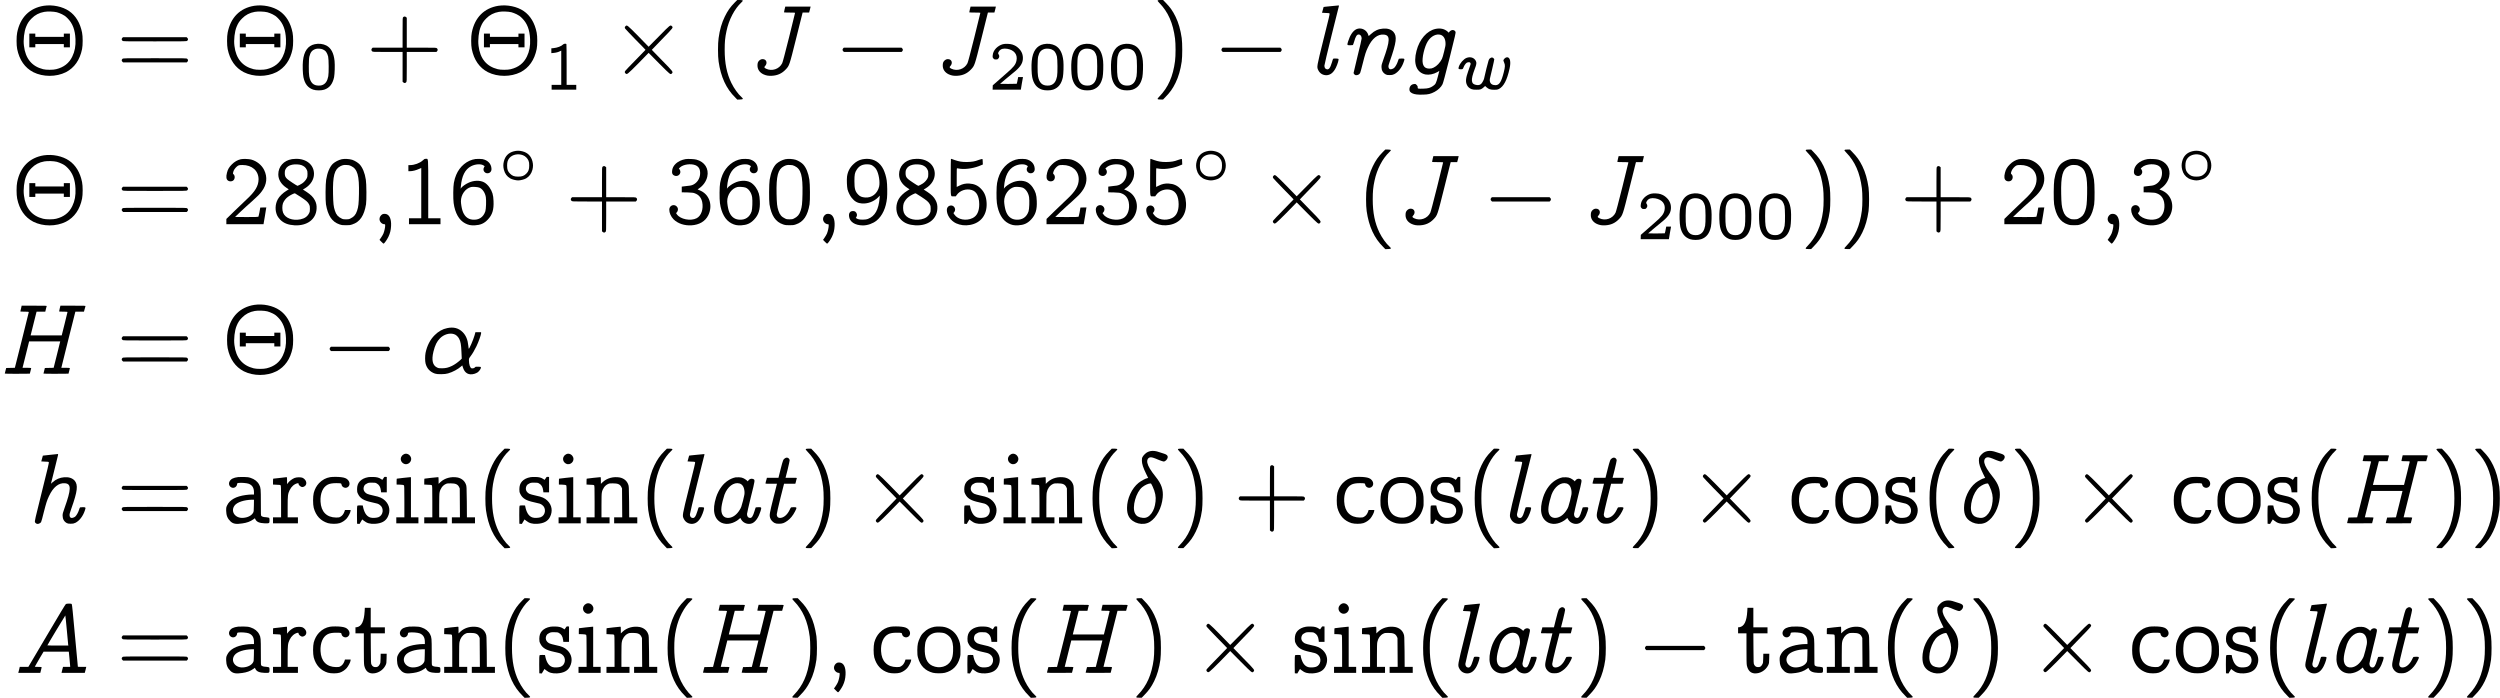 <?xml version='1.0' encoding='UTF-8'?>
<!-- This file was generated by dvisvgm 2.12 -->
<svg version='1.1' xmlns='http://www.w3.org/2000/svg' xmlns:xlink='http://www.w3.org/1999/xlink' width='374.717pt' height='104.593pt' viewBox='108.671 22.824 249.811 69.729'>
<defs>
<path id='g0-14' d='M1.527-3.173C1.004-3.041 .669-2.699 .537-2.176C.46-1.876 .46-1.632 .537-1.332C.635-.941 .844-.656 1.172-.467C1.346-.363 1.73-.265 1.96-.265C2.197-.265 2.573-.363 2.755-.467C3.075-.656 3.285-.941 3.389-1.332C3.466-1.632 3.466-1.876 3.389-2.176C3.25-2.706 2.915-3.041 2.385-3.173C2.092-3.25 1.82-3.25 1.527-3.173ZM2.441-2.783C2.678-2.692 2.901-2.476 2.999-2.232C3.055-2.085 3.068-1.995 3.068-1.75C3.068-1.36 2.992-1.158 2.776-.941C2.552-.718 2.35-.642 1.96-.642C1.576-.642 1.374-.718 1.151-.941C.928-1.158 .858-1.36 .858-1.75C.858-2.099 .921-2.308 1.095-2.511C1.388-2.852 1.96-2.971 2.441-2.783Z'/>
<path id='g3-11' d='M2.62-4.563C2.162-4.473 1.743-4.234 1.375-3.866C.917-3.417 .608-2.809 .458-2.092C.399-1.793 .399-1.265 .458-1.036C.588-.528 .907-.189 1.395-.02C1.574 .03 1.654 .04 2.022 .04C2.381 .03 2.481 .02 2.71-.04C3.168-.169 3.706-.458 4.025-.747L4.125-.837L4.194-.628C4.374-.05 4.782 .169 5.35 0C5.45-.03 5.599-.1 5.669-.149C5.838-.279 5.998-.518 5.988-.628C5.978-.697 5.978-.697 5.729-.707C5.489-.717 5.469-.717 5.4-.648C5.33-.558 5.171-.518 5.051-.548C4.912-.588 4.792-.936 4.792-1.355C4.792-1.524 4.802-1.544 4.941-1.733C5.161-2.022 5.32-2.301 5.549-2.76C5.758-3.198 5.988-3.846 6.007-4.035V-4.154H5.729H5.44L5.36-3.856C5.23-3.397 4.822-2.451 4.772-2.501C4.762-2.501 4.752-2.64 4.732-2.8C4.672-3.407 4.493-3.836 4.164-4.164C3.766-4.563 3.258-4.702 2.62-4.563ZM3.288-3.965C3.487-3.915 3.706-3.716 3.816-3.497C3.965-3.198 4.015-2.919 4.045-2.182L4.075-1.514L3.925-1.365C3.646-1.116 3.377-.927 3.098-.787C2.72-.608 2.501-.558 2.112-.548C1.823-.548 1.753-.558 1.624-.618C1.166-.827 1.036-1.355 1.245-2.212C1.405-2.859 1.584-3.228 1.903-3.547C2.271-3.925 2.849-4.105 3.288-3.965Z'/>
<path id='g3-14' d='M2.76-7.223C2.67-7.203 2.54-7.173 2.471-7.133C2.301-7.064 2.052-6.834 1.953-6.655C1.883-6.535 1.873-6.486 1.873-6.267C1.873-5.948 2.002-5.549 2.301-4.941L2.501-4.533L2.411-4.513C2.232-4.483 1.783-4.234 1.544-4.045C.867-3.507 .389-2.471 .389-1.544C.389-1.186 .438-.917 .568-.677C.946 .01 1.993 .279 2.68-.149C3.347-.568 3.856-1.544 3.955-2.58C4.025-3.367 3.836-3.925 3.258-4.643C2.74-5.29 2.491-5.709 2.421-6.037C2.361-6.326 2.471-6.545 2.7-6.595C2.829-6.625 3.059-6.555 3.587-6.326C3.786-6.247 3.995-6.177 4.045-6.177C4.214-6.177 4.423-6.386 4.453-6.585C4.483-6.755 4.364-6.874 4.105-6.954C3.995-6.984 3.776-7.054 3.606-7.113C3.278-7.233 3.009-7.263 2.76-7.223ZM2.939-3.696C3.208-3.118 3.298-2.66 3.238-2.182C3.178-1.654 3.059-1.325 2.839-1.006C2.58-.658 2.311-.508 1.963-.548C1.554-.588 1.325-.717 1.186-.996C.867-1.624 1.285-3.128 1.923-3.626C2.172-3.826 2.511-3.975 2.71-3.985C2.8-3.985 2.809-3.975 2.939-3.696Z'/>
<path id='g3-59' d='M1.146-1.006C.966-.917 .837-.717 .837-.518C.837-.249 1.076 0 1.335 0C1.395 0 1.405 .01 1.405 .13C1.405 .319 1.325 .687 1.235 .917C1.196 1.016 1.086 1.205 .996 1.335L.837 1.564L1.026 1.753C1.126 1.863 1.225 1.943 1.245 1.943C1.305 1.943 1.584 1.554 1.724 1.265C1.893 .907 1.973 .598 1.993 .179C2.032-.558 1.813-1.006 1.395-1.036C1.305-1.046 1.205-1.026 1.146-1.006Z'/>
<path id='g3-65' d='M5.091-6.884C5.041-6.854 4.453-5.878 3.178-3.716L1.335-.598H.907H.478L.408-.299L.329 0H1.435H2.531L2.6-.269C2.64-.428 2.67-.558 2.67-.568C2.67-.588 2.511-.598 2.321-.598C2.122-.598 1.973-.608 1.983-.618C1.983-.638 2.182-.976 2.421-1.385L2.859-2.122H4.125H5.38L5.44-1.514C5.46-1.186 5.499-.837 5.509-.757L5.519-.598H5.161H4.802L4.722-.299L4.653 0H5.818H6.974L7.054-.299L7.123-.598H6.705L6.286-.608L5.998-3.696C5.798-5.908 5.709-6.804 5.679-6.854C5.639-6.914 5.609-6.924 5.4-6.924C5.26-6.924 5.141-6.904 5.091-6.884ZM5.181-4.284C5.25-3.497 5.31-2.829 5.32-2.79L5.34-2.73H4.284C3.706-2.73 3.238-2.74 3.238-2.75C3.288-2.879 5.021-5.748 5.031-5.738C5.041-5.719 5.111-5.071 5.181-4.284Z'/>
<path id='g3-72' d='M2.102-6.526C2.062-6.376 2.032-6.237 2.032-6.227S2.222-6.207 2.451-6.207C2.72-6.207 2.879-6.197 2.879-6.177S2.56-4.892 2.182-3.367L1.484-.598L1.046-.588L.618-.578L.548-.309C.508-.159 .478-.03 .478-.02C.478 0 1.036 0 1.724 0L2.979-.01L3.049-.279C3.078-.428 3.118-.558 3.118-.568C3.118-.588 2.919-.598 2.68-.598H2.252L2.58-1.913L2.909-3.238H4.463H6.017L5.689-1.913L5.36-.598L4.922-.588L4.483-.578L4.413-.309C4.374-.159 4.344-.03 4.344-.02C4.344 0 4.912 0 5.599 0L6.844-.01L6.914-.279C6.954-.428 6.984-.558 6.984-.568C6.984-.588 6.795-.598 6.555-.598H6.127L6.795-3.288C7.163-4.772 7.482-6.027 7.502-6.097L7.532-6.207H7.96H8.389L8.418-6.316C8.438-6.376 8.468-6.496 8.488-6.565S8.528-6.725 8.538-6.755C8.548-6.804 8.478-6.804 7.293-6.804H6.037L5.968-6.526C5.938-6.376 5.908-6.237 5.908-6.227S6.097-6.207 6.326-6.207C6.585-6.207 6.745-6.197 6.745-6.177S6.615-5.629 6.456-4.991L6.167-3.836H4.613H3.059L3.328-4.912C3.477-5.499 3.606-6.027 3.626-6.097L3.656-6.207H4.095H4.523L4.553-6.326C4.573-6.386 4.603-6.506 4.613-6.575C4.633-6.645 4.653-6.725 4.663-6.755C4.682-6.804 4.603-6.804 3.427-6.804H2.162Z'/>
<path id='g3-74' d='M3.597-6.526C3.567-6.376 3.537-6.237 3.537-6.227S3.786-6.207 4.095-6.207C4.443-6.207 4.643-6.197 4.643-6.177S4.374-5.061 4.045-3.736C3.616-2.032 3.417-1.275 3.357-1.146C3.068-.558 2.331-.309 1.743-.598C1.564-.687 1.534-.747 1.634-.847C1.923-1.146 1.793-1.554 1.405-1.554C1.265-1.554 1.156-1.504 1.036-1.385C.927-1.265 .887-1.156 .887-.907C.887-.528 1.106-.209 1.494-.03C1.763 .09 1.993 .13 2.331 .11C2.889 .08 3.328-.12 3.696-.508C4.075-.907 4.065-.877 4.742-3.587C5.071-4.902 5.35-6.027 5.37-6.097L5.4-6.207H5.719H6.047L6.127-6.506L6.197-6.804H4.932H3.666Z'/>
<path id='g3-97' d='M2.54-4.593C2.032-4.493 1.494-4.144 1.136-3.656C.936-3.407 .707-2.959 .598-2.6C.189-1.315 .389-.408 1.156-.05C1.405 .06 1.743 .09 2.042 .01C2.301-.04 2.68-.229 2.869-.408L3.019-.538L3.108-.379C3.328 0 3.826 .159 4.214-.01C4.553-.169 4.842-.588 5.041-1.225C5.151-1.604 5.151-1.614 4.832-1.614C4.702-1.614 4.583-1.604 4.563-1.594C4.553-1.584 4.493-1.425 4.443-1.245C4.284-.717 4.174-.538 3.995-.538C3.806-.538 3.686-.687 3.686-.936C3.686-1.006 3.866-1.773 4.075-2.64C4.503-4.354 4.503-4.324 4.314-4.423C4.144-4.503 3.935-4.443 3.816-4.274L3.766-4.194L3.646-4.304C3.577-4.364 3.437-4.453 3.337-4.503C3.178-4.573 3.098-4.593 2.879-4.603C2.74-4.603 2.59-4.603 2.54-4.593ZM2.939-3.985C3.238-3.895 3.407-3.606 3.437-3.158C3.447-2.939 3.437-2.859 3.288-2.262C3.138-1.674 3.098-1.574 2.969-1.365C2.69-.887 2.291-.588 1.893-.548C1.335-.488 1.046-.907 1.136-1.634C1.176-1.963 1.315-2.511 1.435-2.859C1.733-3.666 2.371-4.144 2.939-3.985Z'/>
<path id='g3-103' d='M2.8-4.573C1.933-4.384 1.196-3.537 .897-2.381C.558-1.096 .897-.209 1.793-.02C2.152 .04 2.59-.04 2.979-.259C3.088-.329 3.178-.379 3.178-.379C3.178-.369 3.108-.11 3.029 .199C2.859 .857 2.809 .956 2.54 1.136C2.281 1.315 2.052 1.385 1.604 1.395C1.395 1.405 1.176 1.405 1.126 1.395C1.016 1.375 1.016 1.365 1.016 1.255C1.016 1.156 .996 1.106 .907 1.026C.807 .927 .797 .917 .658 .936C.379 .956 .199 1.166 .189 1.455C.189 1.654 .259 1.753 .478 1.863S1.046 2.012 1.564 1.993C2.072 1.983 2.311 1.923 2.71 1.714C3.049 1.534 3.357 1.245 3.497 .956C3.567 .807 3.746 .139 4.214-1.714C4.782-3.985 4.832-4.204 4.792-4.284C4.752-4.394 4.633-4.463 4.503-4.463C4.403-4.463 4.244-4.374 4.174-4.274L4.125-4.194L3.995-4.314C3.686-4.583 3.278-4.672 2.8-4.573ZM3.298-3.985C3.597-3.895 3.776-3.606 3.796-3.178C3.806-2.939 3.796-2.869 3.656-2.311C3.577-1.973 3.477-1.644 3.437-1.574C3.238-1.186 2.929-.857 2.61-.707C2.441-.628 2.381-.608 2.182-.608C1.803-.608 1.604-.777 1.524-1.136C1.415-1.624 1.694-2.819 2.032-3.347C2.361-3.856 2.869-4.105 3.298-3.985Z'/>
<path id='g3-104' d='M2.072-6.844C1.684-6.804 1.365-6.775 1.355-6.765S1.205-6.237 1.196-6.187C1.196-6.187 1.355-6.177 1.554-6.167C1.793-6.167 1.923-6.147 1.953-6.117S1.853-5.539 1.255-3.148C.568-.399 .528-.209 .568-.12C.608-.01 .727 .06 .857 .06C.956 .05 1.116-.03 1.176-.12C1.205-.159 1.325-.598 1.445-1.096C1.694-2.062 1.763-2.281 1.963-2.71C2.381-3.616 2.939-4.065 3.567-4.005C4.214-3.945 4.194-3.417 3.517-1.514C3.347-1.046 3.328-.956 3.328-.767C3.328-.428 3.477-.169 3.756-.02C3.856 .03 3.935 .04 4.134 .04C4.364 .04 4.413 .03 4.603-.05C5.001-.249 5.36-.707 5.549-1.275C5.659-1.594 5.649-1.614 5.34-1.614C5.21-1.614 5.091-1.604 5.071-1.594C5.051-1.574 5.001-1.465 4.961-1.325C4.892-1.096 4.712-.777 4.593-.677C4.523-.608 4.334-.538 4.244-.538C4.115-.538 4.035-.628 4.025-.787C4.015-.917 4.035-1.016 4.204-1.484C4.822-3.208 4.892-3.846 4.523-4.274C4.294-4.523 3.945-4.643 3.477-4.603C3.059-4.573 2.66-4.403 2.341-4.115L2.162-3.955L2.491-5.27C2.949-7.093 2.909-6.924 2.839-6.924C2.8-6.924 2.451-6.884 2.072-6.844Z'/>
<path id='g3-108' d='M1.803-6.844C1.415-6.804 1.086-6.775 1.086-6.765C1.076-6.755 .936-6.237 .927-6.187C.927-6.187 1.086-6.177 1.285-6.167C1.524-6.167 1.654-6.147 1.684-6.117S1.604-5.619 1.086-3.567C.379-.717 .389-.787 .558-.438C.727-.1 1.056 .08 1.435 .05C1.793 .01 2.072-.219 2.311-.697C2.491-1.066 2.62-1.514 2.57-1.574C2.531-1.614 2.112-1.634 2.042-1.594C2.022-1.584 1.973-1.425 1.923-1.245C1.733-.618 1.594-.448 1.325-.568C1.225-.618 1.166-.737 1.166-.907C1.166-.986 1.474-2.281 1.883-3.935C2.281-5.519 2.61-6.844 2.62-6.874C2.63-6.934 2.69-6.934 1.803-6.844Z'/>
<path id='g3-110' d='M1.176-4.543C.837-4.384 .548-3.955 .349-3.318C.239-2.949 .239-2.939 .558-2.939C.687-2.939 .807-2.949 .827-2.959S.897-3.128 .956-3.308C1.096-3.816 1.225-4.015 1.395-4.015C1.584-4.015 1.704-3.856 1.704-3.616C1.704-3.537 1.524-2.76 1.295-1.853C1.076-.966 .897-.209 .897-.169C.897-.139 .936-.07 .986-.02C1.066 .05 1.096 .06 1.205 .05C1.375 .03 1.504-.05 1.564-.199C1.594-.259 1.704-.687 1.823-1.156C2.052-2.062 2.122-2.291 2.321-2.71C2.74-3.616 3.298-4.065 3.925-4.005C4.573-3.945 4.563-3.427 3.875-1.514C3.706-1.046 3.686-.956 3.686-.767C3.686-.428 3.836-.169 4.125-.02C4.214 .03 4.294 .04 4.493 .04C4.722 .04 4.772 .03 4.961-.05C5.36-.249 5.719-.707 5.908-1.275C6.027-1.594 6.007-1.614 5.699-1.614C5.569-1.614 5.45-1.604 5.43-1.594C5.41-1.574 5.36-1.465 5.32-1.325C5.25-1.096 5.071-.777 4.951-.677C4.882-.608 4.692-.538 4.603-.538C4.483-.538 4.403-.628 4.384-.777C4.374-.887 4.394-.986 4.513-1.315C5.191-3.248 5.26-3.836 4.882-4.274C4.653-4.523 4.304-4.643 3.836-4.603C3.387-4.573 2.999-4.403 2.63-4.055C2.451-3.885 2.391-3.846 2.391-3.885C2.391-3.915 2.351-4.025 2.301-4.134C2.092-4.543 1.584-4.732 1.176-4.543Z'/>
<path id='g3-116' d='M2.082-6.506C1.903-6.396 1.873-6.326 1.644-5.43L1.425-4.553H.847H.269L.239-4.423C.219-4.354 .189-4.244 .169-4.184C.159-4.115 .139-4.035 .13-4.005C.11-3.955 .149-3.955 .697-3.955H1.275L.917-2.521C.538-1.016 .508-.837 .588-.558C.648-.349 .827-.149 1.026-.04C1.186 .03 1.235 .04 1.474 .04C1.813 .04 1.993-.02 2.311-.249C2.61-.458 2.869-.777 3.078-1.186S3.278-1.614 2.939-1.614C2.809-1.614 2.7-1.604 2.68-1.594S2.59-1.455 2.521-1.305C2.311-.877 1.983-.588 1.664-.548C1.405-.508 1.255-.638 1.255-.907C1.255-.986 1.415-1.704 1.614-2.501L1.983-3.955H2.55H3.108L3.148-4.085C3.168-4.154 3.188-4.264 3.208-4.334C3.228-4.394 3.248-4.473 3.258-4.503C3.268-4.553 3.228-4.553 2.7-4.553H2.132L2.341-5.37C2.451-5.818 2.54-6.237 2.54-6.286C2.54-6.356 2.521-6.416 2.461-6.476C2.351-6.585 2.212-6.595 2.082-6.506Z'/>
<path id='g1-0' d='M.897-2.63C.817-2.54 .817-2.421 .907-2.341L.976-2.271H3.856H6.735L6.804-2.341C6.884-2.431 6.884-2.55 6.795-2.63L6.725-2.7H3.846H.966Z'/>
<path id='g1-2' d='M1.534-4.842C1.455-4.762 1.445-4.702 1.504-4.603C1.514-4.573 1.983-4.085 2.531-3.517C3.088-2.959 3.537-2.491 3.537-2.481S3.088-2.012 2.531-1.445C1.983-.887 1.514-.399 1.504-.369C1.445-.269 1.455-.209 1.534-.13C1.684 .01 1.684 .01 2.809-1.116L3.846-2.182L4.902-1.116C6.027 .01 6.027 .02 6.167-.12C6.316-.279 6.316-.279 5.2-1.415C4.633-1.993 4.164-2.471 4.164-2.481S4.633-2.979 5.2-3.557C6.316-4.702 6.326-4.702 6.167-4.852C6.017-4.991 6.017-4.991 4.902-3.856L3.846-2.79L2.809-3.856C1.684-4.991 1.684-4.991 1.534-4.842Z'/>
<path id='g2-119' d='M1.081-3.173C.781-3.055 .418-2.643 .307-2.287C.237-2.078 .272-2.036 .509-2.036C.697-2.036 .711-2.043 .788-2.253C.851-2.42 .99-2.615 1.095-2.685C1.137-2.713 1.227-2.741 1.297-2.741C1.402-2.741 1.423-2.734 1.465-2.657C1.506-2.559 1.527-2.636 1.248-1.855C.997-1.151 .962-.788 1.123-.46C1.213-.265 1.36-.139 1.583-.049C1.716 0 1.82 .007 2.078 .007C2.455 .014 2.559-.021 2.803-.244L2.936-.363L3.082-.23C3.292-.042 3.48 .014 3.85 .014C4.122 .014 4.17 0 4.31-.063C4.791-.321 5.119-.934 5.377-2.099C5.53-2.79 5.433-3.236 5.126-3.236C4.972-3.236 4.763-3.041 4.763-2.894C4.763-2.873 4.798-2.783 4.84-2.692C4.944-2.462 4.937-2.28 4.798-1.73C4.554-.767 4.352-.446 3.968-.446C3.661-.446 3.466-.579 3.417-.809C3.375-1.004 3.375-.983 3.647-2.092C3.766-2.594 3.857-3.02 3.85-3.041C3.738-3.236 3.564-3.264 3.396-3.11C3.299-3.013 3.285-2.985 3.068-2.12C2.95-1.625 2.845-1.2 2.845-1.165C2.845-1.067 2.685-.739 2.58-.621C2.455-.481 2.315-.432 2.106-.46C1.513-.53 1.465-.921 1.904-2.078C2.078-2.518 2.099-2.699 2.008-2.866C1.841-3.194 1.471-3.32 1.081-3.173Z'/>
<path id='g4-48' d='M1.562-4.54C.879-4.394 .481-3.836 .384-2.866C.335-2.441 .363-1.562 .432-1.241C.572-.572 .879-.181 1.409 0C1.688 .098 2.239 .098 2.518 0C3.048-.181 3.347-.572 3.494-1.241C3.557-1.562 3.585-2.441 3.543-2.866C3.459-3.661 3.194-4.156 2.727-4.407C2.406-4.575 1.96-4.631 1.562-4.54ZM2.378-4.017C2.657-3.898 2.797-3.696 2.901-3.306C2.964-3.048 2.978-1.66 2.915-1.339C2.824-.872 2.657-.607 2.357-.474C2.239-.418 2.148-.404 1.96-.404C1.423-.404 1.13-.69 1.011-1.339C.948-1.66 .955-3.048 1.025-3.306C1.137-3.752 1.297-3.947 1.66-4.066C1.841-4.122 2.197-4.101 2.378-4.017Z'/>
<path id='g4-49' d='M1.981-4.512C1.813-4.338 1.409-4.184 1.032-4.149L.809-4.129V-3.891V-3.647L1.032-3.668C1.276-3.689 1.513-3.752 1.681-3.843L1.799-3.898V-2.19V-.474H1.318H.837V-.237V0H2.064H3.299V-.237V-.474H2.817H2.336V-2.483C2.336-3.592 2.329-4.512 2.315-4.54C2.287-4.617 2.064-4.603 1.981-4.512Z'/>
<path id='g4-50' d='M1.471-4.54C1.213-4.47 .976-4.324 .788-4.135C.579-3.912 .474-3.682 .453-3.417C.439-3.229 .446-3.208 .53-3.11C.614-3.02 .642-3.013 .774-3.013C.914-3.013 .941-3.02 1.018-3.11C1.13-3.229 1.137-3.396 1.046-3.522C.969-3.612 .983-3.689 1.102-3.857C1.262-4.073 1.52-4.142 1.911-4.08C2.601-3.961 2.957-3.508 2.831-2.901C2.748-2.504 2.552-2.253 1.82-1.625C1.548-1.395 1.137-1.032 .9-.816L.46-.432L.453-.216L.446 0H1.855H3.264L3.278-.077C3.285-.126 3.327-.37 3.368-.628S3.452-1.13 3.466-1.172L3.48-1.255H3.243H2.999L2.978-1.144C2.929-.851 2.873-.607 2.852-.586C2.838-.579 2.462-.572 2.008-.572L1.193-.579L1.653-.976C1.904-1.186 2.267-1.485 2.455-1.639C3.152-2.183 3.431-2.573 3.466-3.027C3.501-3.466 3.361-3.829 3.048-4.129C2.852-4.317 2.706-4.407 2.427-4.505C2.204-4.582 1.695-4.603 1.471-4.54Z'/>
<path id='g5-2' d='M3.268-6.884C1.843-6.655 .907-5.719 .608-4.204C.528-3.836 .528-2.939 .608-2.56C.827-1.474 1.375-.687 2.222-.249C3.198 .239 4.503 .239 5.479-.249C6.326-.687 6.874-1.474 7.093-2.56C7.173-2.939 7.173-3.836 7.093-4.204C6.904-5.161 6.456-5.908 5.798-6.356C5.131-6.814 4.144-7.014 3.268-6.884ZM4.573-6.237C4.702-6.207 4.941-6.107 5.091-6.037C5.33-5.918 5.43-5.848 5.639-5.639C6.147-5.131 6.396-4.483 6.436-3.547C6.466-2.869 6.366-2.321 6.117-1.813C5.798-1.146 5.27-.737 4.503-.548C4.224-.468 3.477-.468 3.198-.548C2.082-.827 1.435-1.604 1.285-2.879C1.205-3.477 1.305-4.314 1.504-4.792C1.654-5.161 1.793-5.36 2.052-5.619C2.391-5.968 2.809-6.187 3.318-6.276C3.646-6.336 4.254-6.316 4.573-6.237ZM1.823-3.417V-2.73H2.122H2.421V-2.889V-3.059H3.846H5.27V-2.889V-2.73H5.579H5.878V-3.417V-4.105H5.579H5.27V-3.935V-3.776H3.846H2.421V-3.935V-4.105H2.122H1.823Z'/>
<path id='g5-40' d='M2.481-7.203C2.022-6.735 1.783-6.386 1.494-5.798C1.196-5.191 .986-4.483 .877-3.656C.797-3.128 .797-1.843 .877-1.315C1.096 .219 1.634 1.395 2.54 2.281L2.74 2.491L3.009 2.481C3.347 2.471 3.367 2.421 3.168 2.242C2.829 1.943 2.421 1.375 2.152 .827C1.694-.12 1.484-1.146 1.484-2.481C1.484-3.278 1.524-3.706 1.664-4.354C1.903-5.499 2.471-6.585 3.158-7.223C3.367-7.412 3.337-7.452 3.009-7.462H2.74Z'/>
<path id='g5-41' d='M.568-7.422C.528-7.382 .558-7.342 .717-7.173C1.604-6.267 2.092-5.151 2.291-3.606C2.361-3.078 2.361-1.893 2.291-1.365C2.092 .169 1.604 1.285 .717 2.192C.468 2.451 .488 2.481 .847 2.481H1.096L1.345 2.222C1.803 1.753 2.052 1.405 2.341 .817C2.64 .209 2.839-.488 2.959-1.315C3.029-1.843 3.029-3.128 2.959-3.656C2.839-4.483 2.64-5.191 2.341-5.798C2.052-6.386 1.803-6.735 1.345-7.203L1.096-7.462H.847C.658-7.462 .598-7.452 .568-7.422Z'/>
<path id='g5-43' d='M3.716-5.748C3.656-5.679 3.656-5.679 3.656-4.184V-2.7H2.162H.667L.598-2.63C.518-2.54 .518-2.421 .608-2.341C.677-2.271 .677-2.271 2.162-2.271H3.656V-.777V.707L3.726 .767C3.816 .857 3.925 .857 4.005 .767C4.075 .697 4.075 .697 4.075-.787V-2.271H5.559H7.034L7.103-2.341C7.183-2.431 7.183-2.55 7.093-2.63C7.024-2.7 7.024-2.7 5.549-2.7H4.075V-4.194V-5.689L4.005-5.748C3.915-5.838 3.806-5.828 3.716-5.748Z'/>
<path id='g5-48' d='M2.052-6.496C1.714-6.416 1.395-6.247 1.166-6.047C.847-5.748 .598-5.151 .488-4.453C.418-4.035 .408-2.381 .468-1.993C.658-.857 1.076-.229 1.833 .02C2.052 .09 2.132 .1 2.471 .1S2.889 .09 3.098 .02C3.866-.229 4.284-.857 4.473-1.993C4.533-2.381 4.523-4.035 4.453-4.453C4.354-5.121 4.125-5.669 3.826-5.988C3.676-6.147 3.357-6.346 3.098-6.436C2.809-6.526 2.331-6.555 2.052-6.496ZM2.979-5.818C3.616-5.519 3.806-4.872 3.766-3.019C3.746-2.072 3.716-1.753 3.577-1.345C3.447-.946 3.258-.737 2.909-.568C2.77-.498 2.7-.488 2.471-.488S2.172-.498 2.032-.568C1.674-.737 1.494-.946 1.365-1.345C1.225-1.753 1.196-2.072 1.176-3.019C1.136-4.822 1.315-5.499 1.913-5.798C2.132-5.908 2.262-5.938 2.54-5.918C2.73-5.918 2.819-5.898 2.979-5.818Z'/>
<path id='g5-49' d='M2.391-6.376C2.102-6.107 1.554-5.908 1.126-5.908H.956V-5.609V-5.3H1.126C1.375-5.3 1.724-5.39 2.002-5.519L2.242-5.629V-3.108V-.598H1.634H1.016V-.299V0H2.59H4.164V-.299V-.598H3.547H2.939V-3.517C2.939-6.804 2.959-6.535 2.7-6.535C2.57-6.535 2.54-6.516 2.391-6.376Z'/>
<path id='g5-50' d='M1.923-6.496C1.584-6.416 1.295-6.247 1.026-5.978S.618-5.479 .538-5.141C.428-4.722 .468-4.463 .667-4.344C.787-4.264 1.006-4.264 1.126-4.344C1.345-4.473 1.375-4.842 1.186-5.001C1.116-5.051 1.126-5.121 1.196-5.32C1.265-5.509 1.484-5.758 1.654-5.858C1.763-5.908 1.823-5.918 2.082-5.918C3.049-5.918 3.696-5.34 3.696-4.483C3.686-3.816 3.357-3.268 2.491-2.471C2.301-2.291 1.763-1.783 1.305-1.335L.478-.528V-.259V0H2.331H4.194L4.204-.08C4.214-.12 4.274-.468 4.334-.837S4.443-1.544 4.453-1.594L4.473-1.674H4.164C4.005-1.674 3.866-1.674 3.866-1.664C3.866-1.564 3.706-.777 3.676-.747C3.646-.727 3.377-.717 2.491-.717L1.345-.727L1.933-1.285C2.262-1.594 2.75-2.042 3.029-2.281C3.587-2.78 3.826-3.019 4.025-3.298C4.523-3.965 4.603-4.702 4.254-5.42C4.015-5.908 3.517-6.316 2.949-6.466C2.7-6.526 2.152-6.545 1.923-6.496Z'/>
<path id='g5-51' d='M2.042-6.506C1.265-6.366 .727-5.888 .697-5.31C.677-5.081 .737-4.951 .897-4.872C1.295-4.663 1.694-5.101 1.455-5.46L1.375-5.569L1.504-5.689C1.823-5.978 2.54-6.077 3.009-5.908C3.367-5.768 3.527-5.489 3.497-5.011C3.467-4.553 3.208-4.154 2.809-3.955C2.62-3.866 2.501-3.846 1.883-3.786L1.664-3.756V-3.477V-3.188L2.232-3.178C2.71-3.158 2.829-3.148 2.969-3.088C3.367-2.949 3.606-2.66 3.706-2.222C3.846-1.524 3.616-.837 3.148-.598C2.55-.289 1.524-.498 1.186-.976L1.096-1.106L1.156-1.176C1.295-1.315 1.325-1.534 1.225-1.694C.986-2.082 .418-1.913 .418-1.465C.418-1.126 .578-.767 .847-.488C1.285-.06 1.933 .149 2.63 .11C3.417 .06 4.015-.289 4.314-.897C4.772-1.833 4.463-2.889 3.606-3.318C3.477-3.377 3.337-3.447 3.298-3.457C3.228-3.467 3.238-3.477 3.397-3.587C3.796-3.846 4.115-4.294 4.214-4.752C4.394-5.549 3.955-6.237 3.128-6.456C2.919-6.516 2.271-6.545 2.042-6.506Z'/>
<path id='g5-53' d='M.887-6.516C.877-6.506 .867-5.679 .867-4.672C.867-2.58 .827-2.79 1.176-2.79H1.375L1.465-2.919C1.783-3.377 2.421-3.587 2.969-3.417C3.457-3.268 3.706-2.78 3.716-2.002C3.716-1.295 3.497-.837 3.059-.618C2.411-.299 1.574-.458 1.235-.966L1.136-1.116L1.205-1.196C1.474-1.514 1.156-1.983 .767-1.853C.588-1.793 .478-1.634 .478-1.425C.478-.907 .857-.349 1.405-.09C1.833 .1 2.291 .159 2.79 .07C3.885-.12 4.513-.956 4.453-2.122C4.423-2.73 4.254-3.168 3.905-3.527C3.597-3.866 3.218-4.035 2.72-4.065C2.351-4.085 2.052-4.025 1.714-3.846L1.465-3.726V-4.663C1.465-5.549 1.465-5.609 1.514-5.589C1.544-5.589 1.694-5.559 1.843-5.539C2.441-5.469 3.298-5.619 3.905-5.898L4.075-5.968L4.065-6.247C4.065-6.516 4.055-6.516 3.985-6.516C3.945-6.516 3.806-6.466 3.666-6.426C3.268-6.267 2.969-6.227 2.471-6.217C1.973-6.217 1.684-6.267 1.255-6.416C.917-6.545 .917-6.545 .887-6.516Z'/>
<path id='g5-54' d='M2.68-6.516C1.843-6.396 1.106-5.788 .747-4.922C.638-4.663 .588-4.473 .518-4.125C.448-3.786 .438-2.54 .498-2.112C.638-1.106 1.046-.399 1.644-.09C1.973 .08 2.212 .13 2.62 .11C3.168 .08 3.537-.07 3.905-.458C4.364-.936 4.523-1.445 4.483-2.321C4.463-2.939 4.364-3.258 4.075-3.686C3.945-3.885 3.696-4.115 3.527-4.194C3.108-4.413 2.471-4.384 1.963-4.134C1.694-4.015 1.385-3.786 1.265-3.646L1.196-3.547L1.215-3.756C1.305-4.822 1.634-5.479 2.242-5.798C2.69-6.027 3.268-6.057 3.527-5.848L3.597-5.798L3.537-5.689C3.427-5.509 3.467-5.29 3.646-5.161C3.766-5.061 4.015-5.071 4.125-5.171C4.254-5.28 4.294-5.4 4.274-5.599C4.234-6.057 3.905-6.396 3.387-6.506C3.238-6.535 2.869-6.535 2.68-6.516ZM3.039-3.666C3.367-3.557 3.646-3.148 3.716-2.7C3.766-2.351 3.736-1.524 3.666-1.295C3.467-.697 3.019-.399 2.391-.458C1.893-.498 1.534-.827 1.365-1.405C1.295-1.634 1.225-2.072 1.225-2.291C1.225-2.959 1.664-3.567 2.232-3.716C2.401-3.756 2.859-3.726 3.039-3.666Z'/>
<path id='g5-56' d='M2.062-6.506C1.225-6.366 .687-5.758 .687-4.981C.687-4.463 .976-3.995 1.494-3.646C1.624-3.567 1.733-3.497 1.733-3.487C1.733-3.487 1.624-3.417 1.494-3.337C1.176-3.148 .787-2.78 .648-2.511C.359-2.002 .339-1.335 .598-.827C.658-.717 .767-.568 .887-.448C1.245-.09 1.694 .07 2.321 .11C3.577 .169 4.453-.488 4.513-1.544C4.533-1.873 4.483-2.142 4.324-2.421C4.174-2.71 3.935-2.949 3.517-3.228L3.148-3.467L3.367-3.597C3.925-3.945 4.254-4.473 4.254-5.031C4.254-5.928 3.517-6.545 2.461-6.535C2.321-6.526 2.132-6.516 2.062-6.506ZM2.999-5.908C3.258-5.808 3.417-5.679 3.517-5.469C3.597-5.31 3.606-5.27 3.606-5.021C3.606-4.792 3.597-4.732 3.527-4.583C3.437-4.403 3.258-4.204 3.068-4.075C2.929-3.985 2.65-3.836 2.61-3.836C2.55-3.836 1.694-4.403 1.574-4.523C1.385-4.702 1.335-4.832 1.335-5.111C1.335-5.32 1.345-5.37 1.415-5.509C1.544-5.738 1.743-5.878 2.072-5.948C2.341-6.007 2.78-5.988 2.999-5.908ZM2.889-2.75C3.467-2.371 3.656-2.212 3.766-1.973C3.836-1.833 3.846-1.773 3.846-1.544C3.846-1.305 3.836-1.245 3.766-1.106C3.606-.777 3.328-.578 2.899-.488C2.112-.329 1.375-.608 1.166-1.156C1.066-1.405 1.066-1.853 1.156-2.102C1.255-2.341 1.435-2.58 1.654-2.74C1.863-2.899 2.301-3.118 2.351-3.088C2.361-3.078 2.61-2.929 2.889-2.75Z'/>
<path id='g5-57' d='M1.993-6.486C1.694-6.426 1.385-6.267 1.146-6.037C.747-5.679 .538-5.27 .468-4.762C.428-4.443 .458-3.736 .518-3.477C.588-3.208 .767-2.839 .946-2.62C1.235-2.262 1.544-2.102 1.973-2.072C2.54-2.042 3.108-2.252 3.527-2.64L3.746-2.859L3.726-2.63C3.626-1.455 3.268-.807 2.55-.528C2.411-.478 2.321-.468 2.052-.458C1.724-.458 1.564-.488 1.415-.588L1.345-.628L1.405-.727C1.514-.897 1.465-1.116 1.295-1.255C1.176-1.345 .927-1.335 .807-1.245C.687-1.136 .648-1.016 .667-.807C.717-.239 1.255 .11 2.052 .12C2.521 .12 3.059-.07 3.427-.369C3.995-.837 4.364-1.634 4.463-2.62C4.503-3.019 4.493-3.995 4.433-4.374C4.374-4.772 4.254-5.161 4.105-5.479C3.766-6.167 3.188-6.535 2.451-6.535C2.311-6.526 2.112-6.516 1.993-6.486ZM2.909-5.918C3.078-5.838 3.308-5.639 3.397-5.469C3.646-5.051 3.776-4.214 3.676-3.766C3.507-3.059 2.949-2.62 2.281-2.67C1.943-2.7 1.773-2.77 1.594-2.949C1.285-3.268 1.205-3.517 1.205-4.304C1.205-4.961 1.245-5.161 1.435-5.45C1.694-5.848 2.012-5.998 2.531-5.988C2.69-5.978 2.809-5.958 2.909-5.918Z'/>
<path id='g5-61' d='M.598-3.676C.508-3.577 .518-3.467 .618-3.387C.697-3.328 .697-3.328 3.846-3.328S7.004-3.328 7.083-3.387C7.183-3.467 7.193-3.587 7.093-3.676L7.024-3.746H3.846H.667ZM.618-1.584C.518-1.504 .508-1.375 .608-1.295L.677-1.225H3.856H7.034L7.103-1.295C7.193-1.385 7.183-1.504 7.083-1.584C7.004-1.644 6.994-1.644 3.846-1.644S.697-1.644 .618-1.584Z'/>
<path id='g5-97' d='M1.664-4.623C1.176-4.563 .927-4.433 .797-4.184S.787-3.646 1.036-3.567C1.255-3.487 1.514-3.656 1.544-3.885C1.564-4.005 1.564-4.015 1.694-4.035C1.953-4.075 2.521-4.025 2.71-3.955C3.068-3.816 3.238-3.547 3.238-3.098V-2.879H2.999C2.869-2.879 2.6-2.859 2.411-2.829C1.455-2.7 .817-2.351 .558-1.803C.468-1.614 .458-1.584 .458-1.265C.468-.777 .598-.468 .907-.179C1.176 .06 1.455 .1 2.062 .01C2.521-.05 2.869-.179 3.178-.399L3.328-.508L3.387-.389C3.507-.139 3.786-.02 4.314 0C4.782 .01 4.792 0 4.792-.299C4.792-.428 4.782-.518 4.752-.548C4.722-.568 4.613-.588 4.463-.608C4.194-.618 4.065-.658 3.975-.737C3.925-.777 3.925-.887 3.925-2.082C3.925-3.457 3.915-3.557 3.766-3.846C3.606-4.174 3.298-4.413 2.899-4.543C2.68-4.613 2.59-4.623 2.202-4.633C1.953-4.633 1.714-4.633 1.664-4.623ZM3.228-1.773C3.218-1.186 3.218-1.176 3.138-1.036C2.979-.767 2.61-.578 2.162-.548C1.365-.478 .857-1.196 1.305-1.783C1.554-2.112 2.242-2.341 3.049-2.361H3.238Z'/>
<path id='g5-99' d='M2.072-4.613C1.654-4.543 1.285-4.344 .966-4.015C.717-3.746 .548-3.437 .438-3.039C.349-2.69 .349-1.883 .438-1.544C.658-.747 1.126-.249 1.853-.02C2.182 .07 2.74 .07 3.029-.02C3.298-.11 3.547-.279 3.726-.478C3.885-.658 4.105-1.076 4.115-1.225L4.125-1.335H3.836H3.557L3.507-1.176C3.427-.946 3.288-.757 3.118-.667C2.989-.588 2.959-.578 2.68-.578C1.724-.588 1.166-1.156 1.116-2.172C1.076-2.989 1.345-3.616 1.833-3.866C2.022-3.965 2.301-4.015 2.67-4.015C3.158-4.015 3.198-4.005 3.218-3.866C3.248-3.646 3.517-3.497 3.726-3.567C4.045-3.666 4.115-4.055 3.856-4.334C3.716-4.493 3.517-4.573 3.168-4.613C2.879-4.653 2.301-4.653 2.072-4.613Z'/>
<path id='g5-105' d='M1.086-6.904C.956-6.834 .897-6.775 .827-6.645C.707-6.396 .807-6.097 1.086-5.958C1.504-5.748 1.983-6.227 1.763-6.645C1.634-6.914 1.325-7.034 1.086-6.904ZM1.046-4.543C.707-4.503 .408-4.463 .389-4.463S.359-4.384 .359-4.164V-3.875L.697-3.866C.927-3.856 1.056-3.836 1.086-3.806C1.126-3.776 1.136-3.616 1.136-2.182V-.598H.727H.329V-.299V0H1.435H2.54V-.299V-.598H2.172H1.793V-2.6V-4.613H1.724C1.694-4.613 1.385-4.573 1.046-4.543Z'/>
<path id='g5-110' d='M.966-4.543C.628-4.503 .329-4.463 .319-4.463S.299-4.334 .299-4.164V-3.875L.648-3.856C.887-3.856 1.026-3.836 1.056-3.806C1.096-3.776 1.106-3.597 1.106-2.182V-.598H.697H.299V-.299V0H1.455H2.6V-.299V-.598H2.202H1.793V-1.763C1.793-2.511 1.803-2.989 1.833-3.088C1.903-3.457 2.132-3.776 2.421-3.915C2.58-3.995 2.62-3.995 2.919-3.995C3.427-3.995 3.636-3.905 3.776-3.636L3.846-3.487L3.856-2.042L3.866-.598H3.457H3.059V-.299V0H4.214H5.37V-.299V-.598H4.961H4.563L4.553-2.152C4.533-3.686 4.533-3.706 4.463-3.885C4.334-4.254 4.015-4.503 3.616-4.583C2.989-4.692 2.351-4.523 1.923-4.125L1.733-3.945V-4.284C1.733-4.613 1.733-4.613 1.664-4.613C1.634-4.613 1.315-4.573 .966-4.543Z'/>
<path id='g5-111' d='M2.002-4.603C1.554-4.503 1.255-4.344 .956-4.045C.767-3.866 .697-3.766 .588-3.537C.369-3.088 .319-2.859 .309-2.271C.309-1.853 .319-1.743 .379-1.524C.598-.717 1.096-.209 1.873-.01C2.162 .06 2.78 .06 3.068-.01C3.846-.209 4.344-.717 4.563-1.524C4.623-1.743 4.633-1.853 4.623-2.271C4.623-2.859 4.573-3.088 4.354-3.537C4.105-4.045 3.636-4.423 3.068-4.573C2.819-4.643 2.252-4.653 2.002-4.603ZM2.989-3.975C3.208-3.905 3.477-3.706 3.606-3.527C3.826-3.208 3.915-2.79 3.885-2.182C3.866-1.753 3.816-1.504 3.686-1.255C3.367-.618 2.521-.379 1.803-.717C1.265-.966 1.016-1.564 1.056-2.481C1.066-2.71 1.096-2.959 1.116-3.049C1.255-3.567 1.584-3.895 2.072-4.005C2.301-4.055 2.77-4.035 2.989-3.975Z'/>
<path id='g5-114' d='M.927-4.533C.588-4.503 .299-4.463 .289-4.463S.269-4.334 .269-4.164V-3.875L.618-3.856C.857-3.856 .996-3.836 1.026-3.806C1.066-3.776 1.076-3.597 1.076-2.182V-.598H.667H.269V-.299V0H1.514H2.76V-.299V-.598H2.242H1.733V-1.614C1.733-2.77 1.753-2.949 1.933-3.318C2.102-3.676 2.401-3.935 2.72-4.005C2.8-4.015 2.819-4.015 2.819-3.965C2.819-3.816 3.039-3.626 3.208-3.626C3.318-3.626 3.477-3.716 3.537-3.816C3.686-4.055 3.547-4.374 3.238-4.543C3.078-4.623 2.65-4.623 2.421-4.533C2.202-4.443 1.913-4.234 1.783-4.055L1.674-3.915V-4.264C1.674-4.613 1.674-4.613 1.604-4.613C1.574-4.613 1.265-4.573 .927-4.533Z'/>
<path id='g5-115' d='M1.455-4.613C1.076-4.543 .817-4.413 .608-4.194C.418-3.975 .349-3.766 .339-3.417C.339-3.148 .349-3.118 .438-2.929C.648-2.491 1.016-2.271 1.813-2.102C2.371-1.983 2.441-1.963 2.62-1.833C3.059-1.514 2.959-.787 2.461-.608C2.242-.538 1.873-.518 1.674-.578C1.335-.677 1.106-.976 .966-1.514L.907-1.783L.648-1.793C.458-1.793 .389-1.783 .359-1.753C.339-1.724 .329-1.474 .329-.827L.339 .04L.468 .05L.588 .06L.717-.159C.787-.279 .847-.389 .857-.389S.936-.329 1.006-.269C1.325-.01 1.624 .07 2.112 .05C2.77 .01 3.178-.199 3.397-.628C3.696-1.215 3.597-1.823 3.138-2.271C2.859-2.531 2.62-2.64 1.993-2.77C1.714-2.829 1.425-2.909 1.345-2.949C1.006-3.128 .897-3.437 1.066-3.766C1.106-3.846 1.176-3.905 1.305-3.965C1.465-4.055 1.494-4.065 1.823-4.065C2.122-4.065 2.182-4.055 2.291-3.995C2.54-3.866 2.68-3.636 2.72-3.278L2.74-3.098H3.029H3.308V-3.866V-4.633L3.188-4.643C3.068-4.653 3.059-4.643 2.969-4.493C2.909-4.413 2.859-4.344 2.859-4.344C2.849-4.344 2.8-4.374 2.74-4.423C2.521-4.573 2.311-4.623 1.943-4.633C1.753-4.633 1.534-4.633 1.455-4.613Z'/>
<path id='g5-116' d='M1.096-6.157C1.036-5.141 .787-4.643 .309-4.563L.179-4.553V-4.254V-3.955H.598H1.016V-2.451C1.016-1.245 1.026-.897 1.056-.737C1.166-.239 1.425 .02 1.823 .05C2.361 .09 2.939-.249 3.188-.767C3.278-.966 3.278-.986 3.288-1.445L3.298-1.913H2.999H2.7L2.69-1.455C2.68-1.016 2.68-.996 2.59-.837C2.481-.628 2.351-.558 2.142-.578C1.973-.588 1.863-.667 1.783-.827C1.724-.936 1.724-1.006 1.714-2.451L1.704-3.955H2.411H3.118V-4.254V-4.553H2.411H1.704V-5.529V-6.506H1.405H1.116Z'/>
</defs>
<g id='page5'>
<use x='109.778' y='30.286' xlink:href='#g5-2'/>
<use x='120.294' y='30.286' xlink:href='#g5-61'/>
<use x='130.811' y='30.286' xlink:href='#g5-2'/>
<use x='138.559' y='31.781' xlink:href='#g4-48'/>
<use x='145.243' y='30.286' xlink:href='#g5-43'/>
<use x='155.205' y='30.286' xlink:href='#g5-2'/>
<use x='162.954' y='31.781' xlink:href='#g4-49'/>
<use x='169.637' y='30.286' xlink:href='#g1-2'/>
<use x='179.6' y='30.286' xlink:href='#g5-40'/>
<use x='183.474' y='30.286' xlink:href='#g3-74'/>
<use x='192.025' y='30.286' xlink:href='#g1-0'/>
<use x='201.988' y='30.286' xlink:href='#g3-74'/>
<use x='207.412' y='31.781' xlink:href='#g4-50'/>
<use x='211.383' y='31.781' xlink:href='#g4-48'/>
<use x='215.355' y='31.781' xlink:href='#g4-48'/>
<use x='219.326' y='31.781' xlink:href='#g4-48'/>
<use x='223.795' y='30.286' xlink:href='#g5-41'/>
<use x='229.883' y='30.286' xlink:href='#g1-0'/>
<use x='239.846' y='30.286' xlink:href='#g3-108'/>
<use x='243.029' y='30.286' xlink:href='#g3-110'/>
<use x='249.317' y='30.286' xlink:href='#g3-103'/>
<use x='254.136' y='31.781' xlink:href='#g2-119'/>
<use x='109.778' y='45.23' xlink:href='#g5-2'/>
<use x='120.294' y='45.23' xlink:href='#g5-61'/>
<use x='130.811' y='45.23' xlink:href='#g5-50'/>
<use x='135.792' y='45.23' xlink:href='#g5-56'/>
<use x='140.773' y='45.23' xlink:href='#g5-48'/>
<use x='145.755' y='45.23' xlink:href='#g3-59'/>
<use x='148.522' y='45.23' xlink:href='#g5-49'/>
<use x='153.503' y='45.23' xlink:href='#g5-54'/>
<use x='158.485' y='41.117' xlink:href='#g0-14'/>
<use x='165.168' y='45.23' xlink:href='#g5-43'/>
<use x='175.131' y='45.23' xlink:href='#g5-51'/>
<use x='180.112' y='45.23' xlink:href='#g5-54'/>
<use x='185.093' y='45.23' xlink:href='#g5-48'/>
<use x='190.075' y='45.23' xlink:href='#g3-59'/>
<use x='192.842' y='45.23' xlink:href='#g5-57'/>
<use x='197.823' y='45.23' xlink:href='#g5-56'/>
<use x='202.805' y='45.23' xlink:href='#g5-53'/>
<use x='207.786' y='45.23' xlink:href='#g5-54'/>
<use x='212.767' y='45.23' xlink:href='#g5-50'/>
<use x='217.749' y='45.23' xlink:href='#g5-51'/>
<use x='222.73' y='45.23' xlink:href='#g5-53'/>
<use x='227.711' y='41.117' xlink:href='#g0-14'/>
<use x='234.395' y='45.23' xlink:href='#g1-2'/>
<use x='244.357' y='45.23' xlink:href='#g5-40'/>
<use x='248.232' y='45.23' xlink:href='#g3-74'/>
<use x='256.783' y='45.23' xlink:href='#g1-0'/>
<use x='266.745' y='45.23' xlink:href='#g3-74'/>
<use x='272.169' y='46.725' xlink:href='#g4-50'/>
<use x='276.141' y='46.725' xlink:href='#g4-48'/>
<use x='280.112' y='46.725' xlink:href='#g4-48'/>
<use x='284.083' y='46.725' xlink:href='#g4-48'/>
<use x='288.553' y='45.23' xlink:href='#g5-41'/>
<use x='292.427' y='45.23' xlink:href='#g5-41'/>
<use x='298.515' y='45.23' xlink:href='#g5-43'/>
<use x='308.478' y='45.23' xlink:href='#g5-50'/>
<use x='313.459' y='45.23' xlink:href='#g5-48'/>
<use x='318.44' y='45.23' xlink:href='#g3-59'/>
<use x='321.208' y='45.23' xlink:href='#g5-51'/>
<use x='326.189' y='41.117' xlink:href='#g0-14'/>
<use x='108.671' y='60.174' xlink:href='#g3-72'/>
<use x='120.294' y='60.174' xlink:href='#g5-61'/>
<use x='130.811' y='60.174' xlink:href='#g5-2'/>
<use x='140.773' y='60.174' xlink:href='#g1-0'/>
<use x='150.736' y='60.174' xlink:href='#g3-11'/>
<use x='111.598' y='75.118' xlink:href='#g3-104'/>
<use x='120.294' y='75.118' xlink:href='#g5-61'/>
<use x='130.811' y='75.118' xlink:href='#g5-97'/>
<use x='135.681' y='75.118' xlink:href='#g5-114'/>
<use x='139.583' y='75.118' xlink:href='#g5-99'/>
<use x='144.011' y='75.118' xlink:href='#g5-115'/>
<use x='147.941' y='75.118' xlink:href='#g5-105'/>
<use x='150.764' y='75.118' xlink:href='#g5-110'/>
<use x='156.354' y='75.118' xlink:href='#g5-40'/>
<use x='160.228' y='75.118' xlink:href='#g5-115'/>
<use x='164.158' y='75.118' xlink:href='#g5-105'/>
<use x='166.98' y='75.118' xlink:href='#g5-110'/>
<use x='172.571' y='75.118' xlink:href='#g5-40'/>
<use x='176.445' y='75.118' xlink:href='#g3-108'/>
<use x='179.628' y='75.118' xlink:href='#g3-97'/>
<use x='185.034' y='75.118' xlink:href='#g3-116'/>
<use x='188.632' y='75.118' xlink:href='#g5-41'/>
<use x='194.72' y='75.118' xlink:href='#g1-2'/>
<use x='204.683' y='75.118' xlink:href='#g5-115'/>
<use x='208.613' y='75.118' xlink:href='#g5-105'/>
<use x='211.435' y='75.118' xlink:href='#g5-110'/>
<use x='217.025' y='75.118' xlink:href='#g5-40'/>
<use x='220.9' y='75.118' xlink:href='#g3-14'/>
<use x='225.822' y='75.118' xlink:href='#g5-41'/>
<use x='231.911' y='75.118' xlink:href='#g5-43'/>
<use x='241.873' y='75.118' xlink:href='#g5-99'/>
<use x='246.301' y='75.118' xlink:href='#g5-111'/>
<use x='251.282' y='75.118' xlink:href='#g5-115'/>
<use x='255.212' y='75.118' xlink:href='#g5-40'/>
<use x='259.086' y='75.118' xlink:href='#g3-108'/>
<use x='262.269' y='75.118' xlink:href='#g3-97'/>
<use x='267.676' y='75.118' xlink:href='#g3-116'/>
<use x='271.273' y='75.118' xlink:href='#g5-41'/>
<use x='277.362' y='75.118' xlink:href='#g1-2'/>
<use x='287.324' y='75.118' xlink:href='#g5-99'/>
<use x='291.752' y='75.118' xlink:href='#g5-111'/>
<use x='296.733' y='75.118' xlink:href='#g5-115'/>
<use x='300.663' y='75.118' xlink:href='#g5-40'/>
<use x='304.538' y='75.118' xlink:href='#g3-14'/>
<use x='309.46' y='75.118' xlink:href='#g5-41'/>
<use x='315.548' y='75.118' xlink:href='#g1-2'/>
<use x='325.511' y='75.118' xlink:href='#g5-99'/>
<use x='329.939' y='75.118' xlink:href='#g5-111'/>
<use x='334.92' y='75.118' xlink:href='#g5-115'/>
<use x='338.85' y='75.118' xlink:href='#g5-40'/>
<use x='342.724' y='75.118' xlink:href='#g3-72'/>
<use x='351.58' y='75.118' xlink:href='#g5-41'/>
<use x='355.454' y='75.118' xlink:href='#g5-41'/>
<use x='110.166' y='90.062' xlink:href='#g3-65'/>
<use x='120.294' y='90.062' xlink:href='#g5-61'/>
<use x='130.811' y='90.062' xlink:href='#g5-97'/>
<use x='135.681' y='90.062' xlink:href='#g5-114'/>
<use x='139.583' y='90.062' xlink:href='#g5-99'/>
<use x='144.011' y='90.062' xlink:href='#g5-116'/>
<use x='147.885' y='90.062' xlink:href='#g5-97'/>
<use x='152.756' y='90.062' xlink:href='#g5-110'/>
<use x='158.346' y='90.062' xlink:href='#g5-40'/>
<use x='162.221' y='90.062' xlink:href='#g5-115'/>
<use x='166.15' y='90.062' xlink:href='#g5-105'/>
<use x='168.973' y='90.062' xlink:href='#g5-110'/>
<use x='174.563' y='90.062' xlink:href='#g5-40'/>
<use x='178.438' y='90.062' xlink:href='#g3-72'/>
<use x='187.293' y='90.062' xlink:href='#g5-41'/>
<use x='191.168' y='90.062' xlink:href='#g3-59'/>
<use x='195.595' y='90.062' xlink:href='#g5-99'/>
<use x='200.023' y='90.062' xlink:href='#g5-111'/>
<use x='205.005' y='90.062' xlink:href='#g5-115'/>
<use x='208.934' y='90.062' xlink:href='#g5-40'/>
<use x='212.809' y='90.062' xlink:href='#g3-72'/>
<use x='221.664' y='90.062' xlink:href='#g5-41'/>
<use x='227.753' y='90.062' xlink:href='#g1-2'/>
<use x='237.715' y='90.062' xlink:href='#g5-115'/>
<use x='241.645' y='90.062' xlink:href='#g5-105'/>
<use x='244.468' y='90.062' xlink:href='#g5-110'/>
<use x='250.058' y='90.062' xlink:href='#g5-40'/>
<use x='253.932' y='90.062' xlink:href='#g3-108'/>
<use x='257.115' y='90.062' xlink:href='#g3-97'/>
<use x='262.522' y='90.062' xlink:href='#g3-116'/>
<use x='266.119' y='90.062' xlink:href='#g5-41'/>
<use x='272.207' y='90.062' xlink:href='#g1-0'/>
<use x='282.17' y='90.062' xlink:href='#g5-116'/>
<use x='286.044' y='90.062' xlink:href='#g5-97'/>
<use x='290.915' y='90.062' xlink:href='#g5-110'/>
<use x='296.505' y='90.062' xlink:href='#g5-40'/>
<use x='300.38' y='90.062' xlink:href='#g3-14'/>
<use x='305.302' y='90.062' xlink:href='#g5-41'/>
<use x='311.39' y='90.062' xlink:href='#g1-2'/>
<use x='321.353' y='90.062' xlink:href='#g5-99'/>
<use x='325.781' y='90.062' xlink:href='#g5-111'/>
<use x='330.762' y='90.062' xlink:href='#g5-115'/>
<use x='334.692' y='90.062' xlink:href='#g5-40'/>
<use x='338.566' y='90.062' xlink:href='#g3-108'/>
<use x='341.749' y='90.062' xlink:href='#g3-97'/>
<use x='347.156' y='90.062' xlink:href='#g3-116'/>
<use x='350.753' y='90.062' xlink:href='#g5-41'/>
<use x='354.628' y='90.062' xlink:href='#g5-41'/>
</g>
</svg>